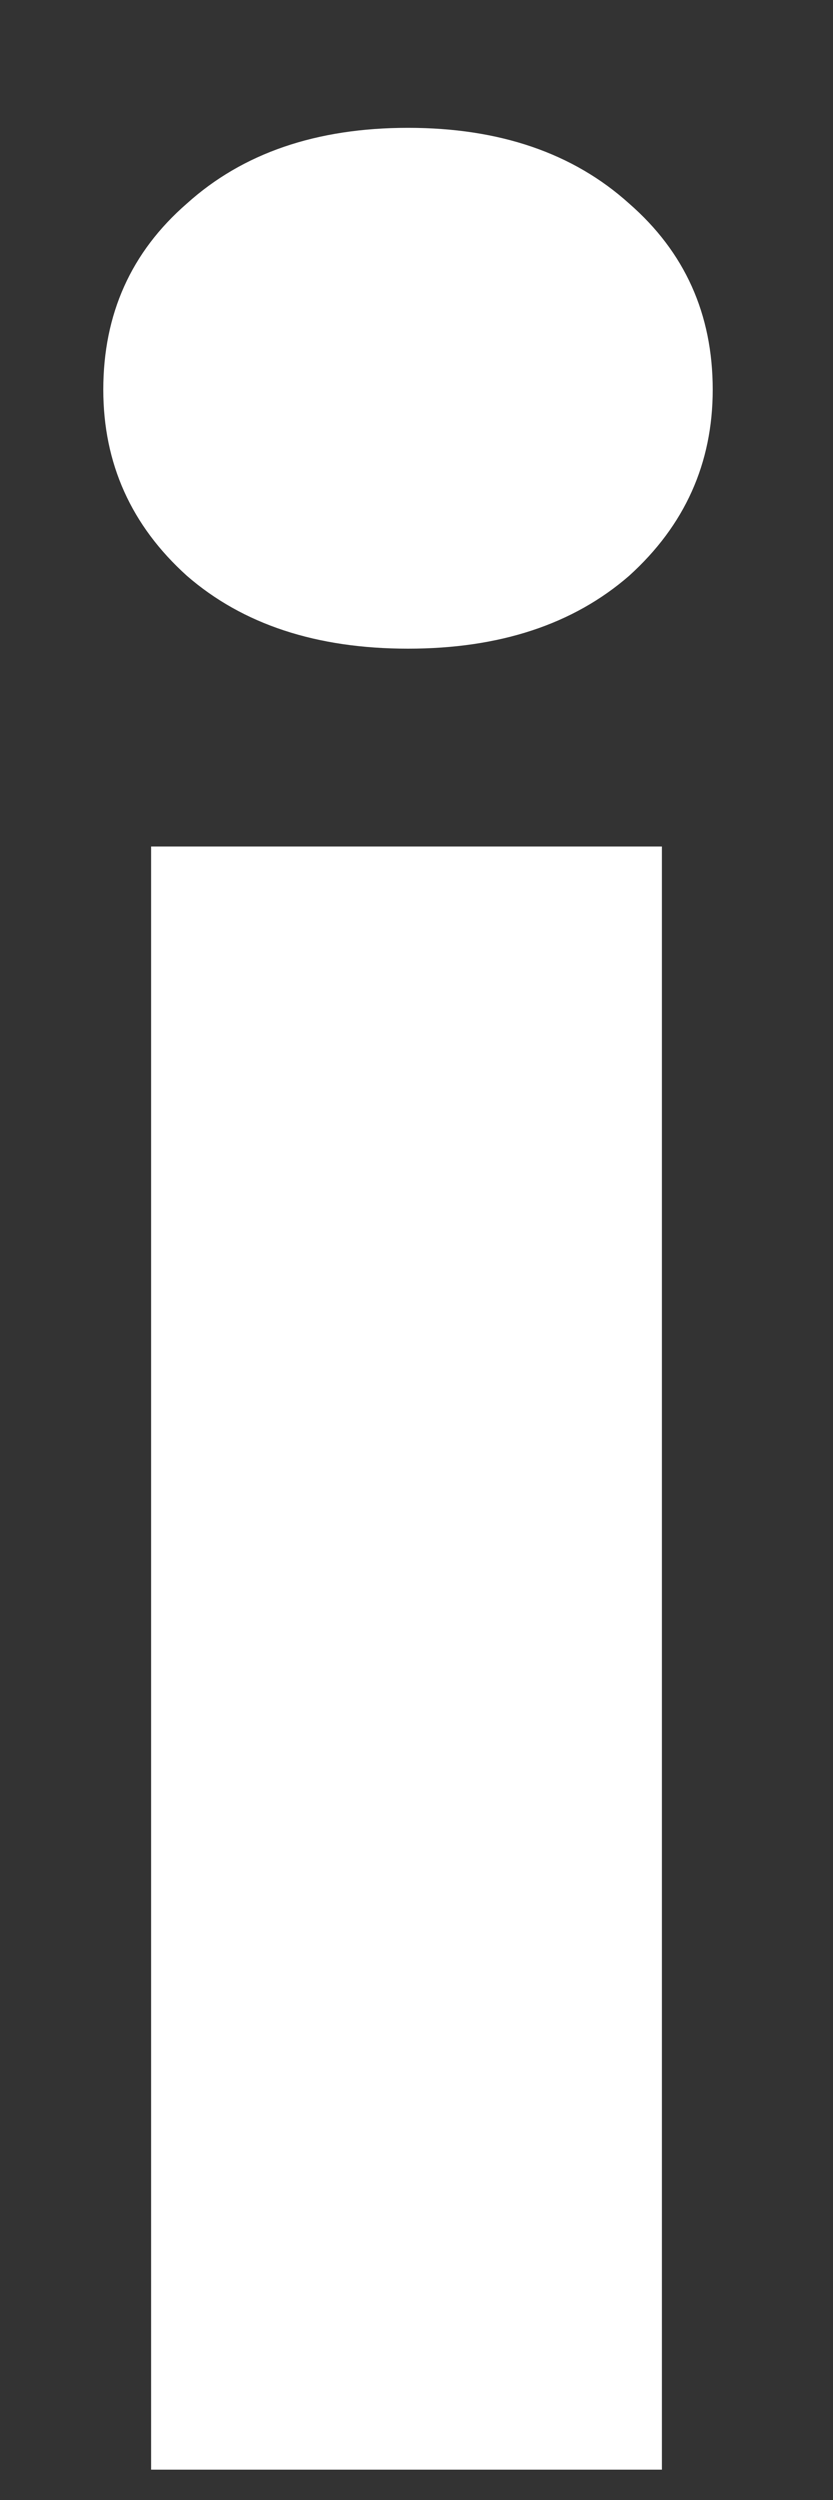 <svg width="5" height="15" viewBox="0 0 5 15" fill="none" xmlns="http://www.w3.org/2000/svg">
<rect x="0" y="0" width="5" height="15" fill="#333333" stroke="none"/>
<path d="M0.62 2.338C0.62 1.884 0.787 1.512 1.122 1.221C1.457 0.919 1.899 0.767 2.449 0.767C2.999 0.767 3.441 0.919 3.776 1.221C4.11 1.512 4.278 1.884 4.278 2.338C4.278 2.78 4.11 3.153 3.776 3.455C3.441 3.746 2.999 3.892 2.449 3.892C1.899 3.892 1.457 3.746 1.122 3.455C0.787 3.153 0.62 2.78 0.62 2.338ZM3.973 5.079V14.818H0.907V5.079H3.973Z" fill="white"/>
</svg>
